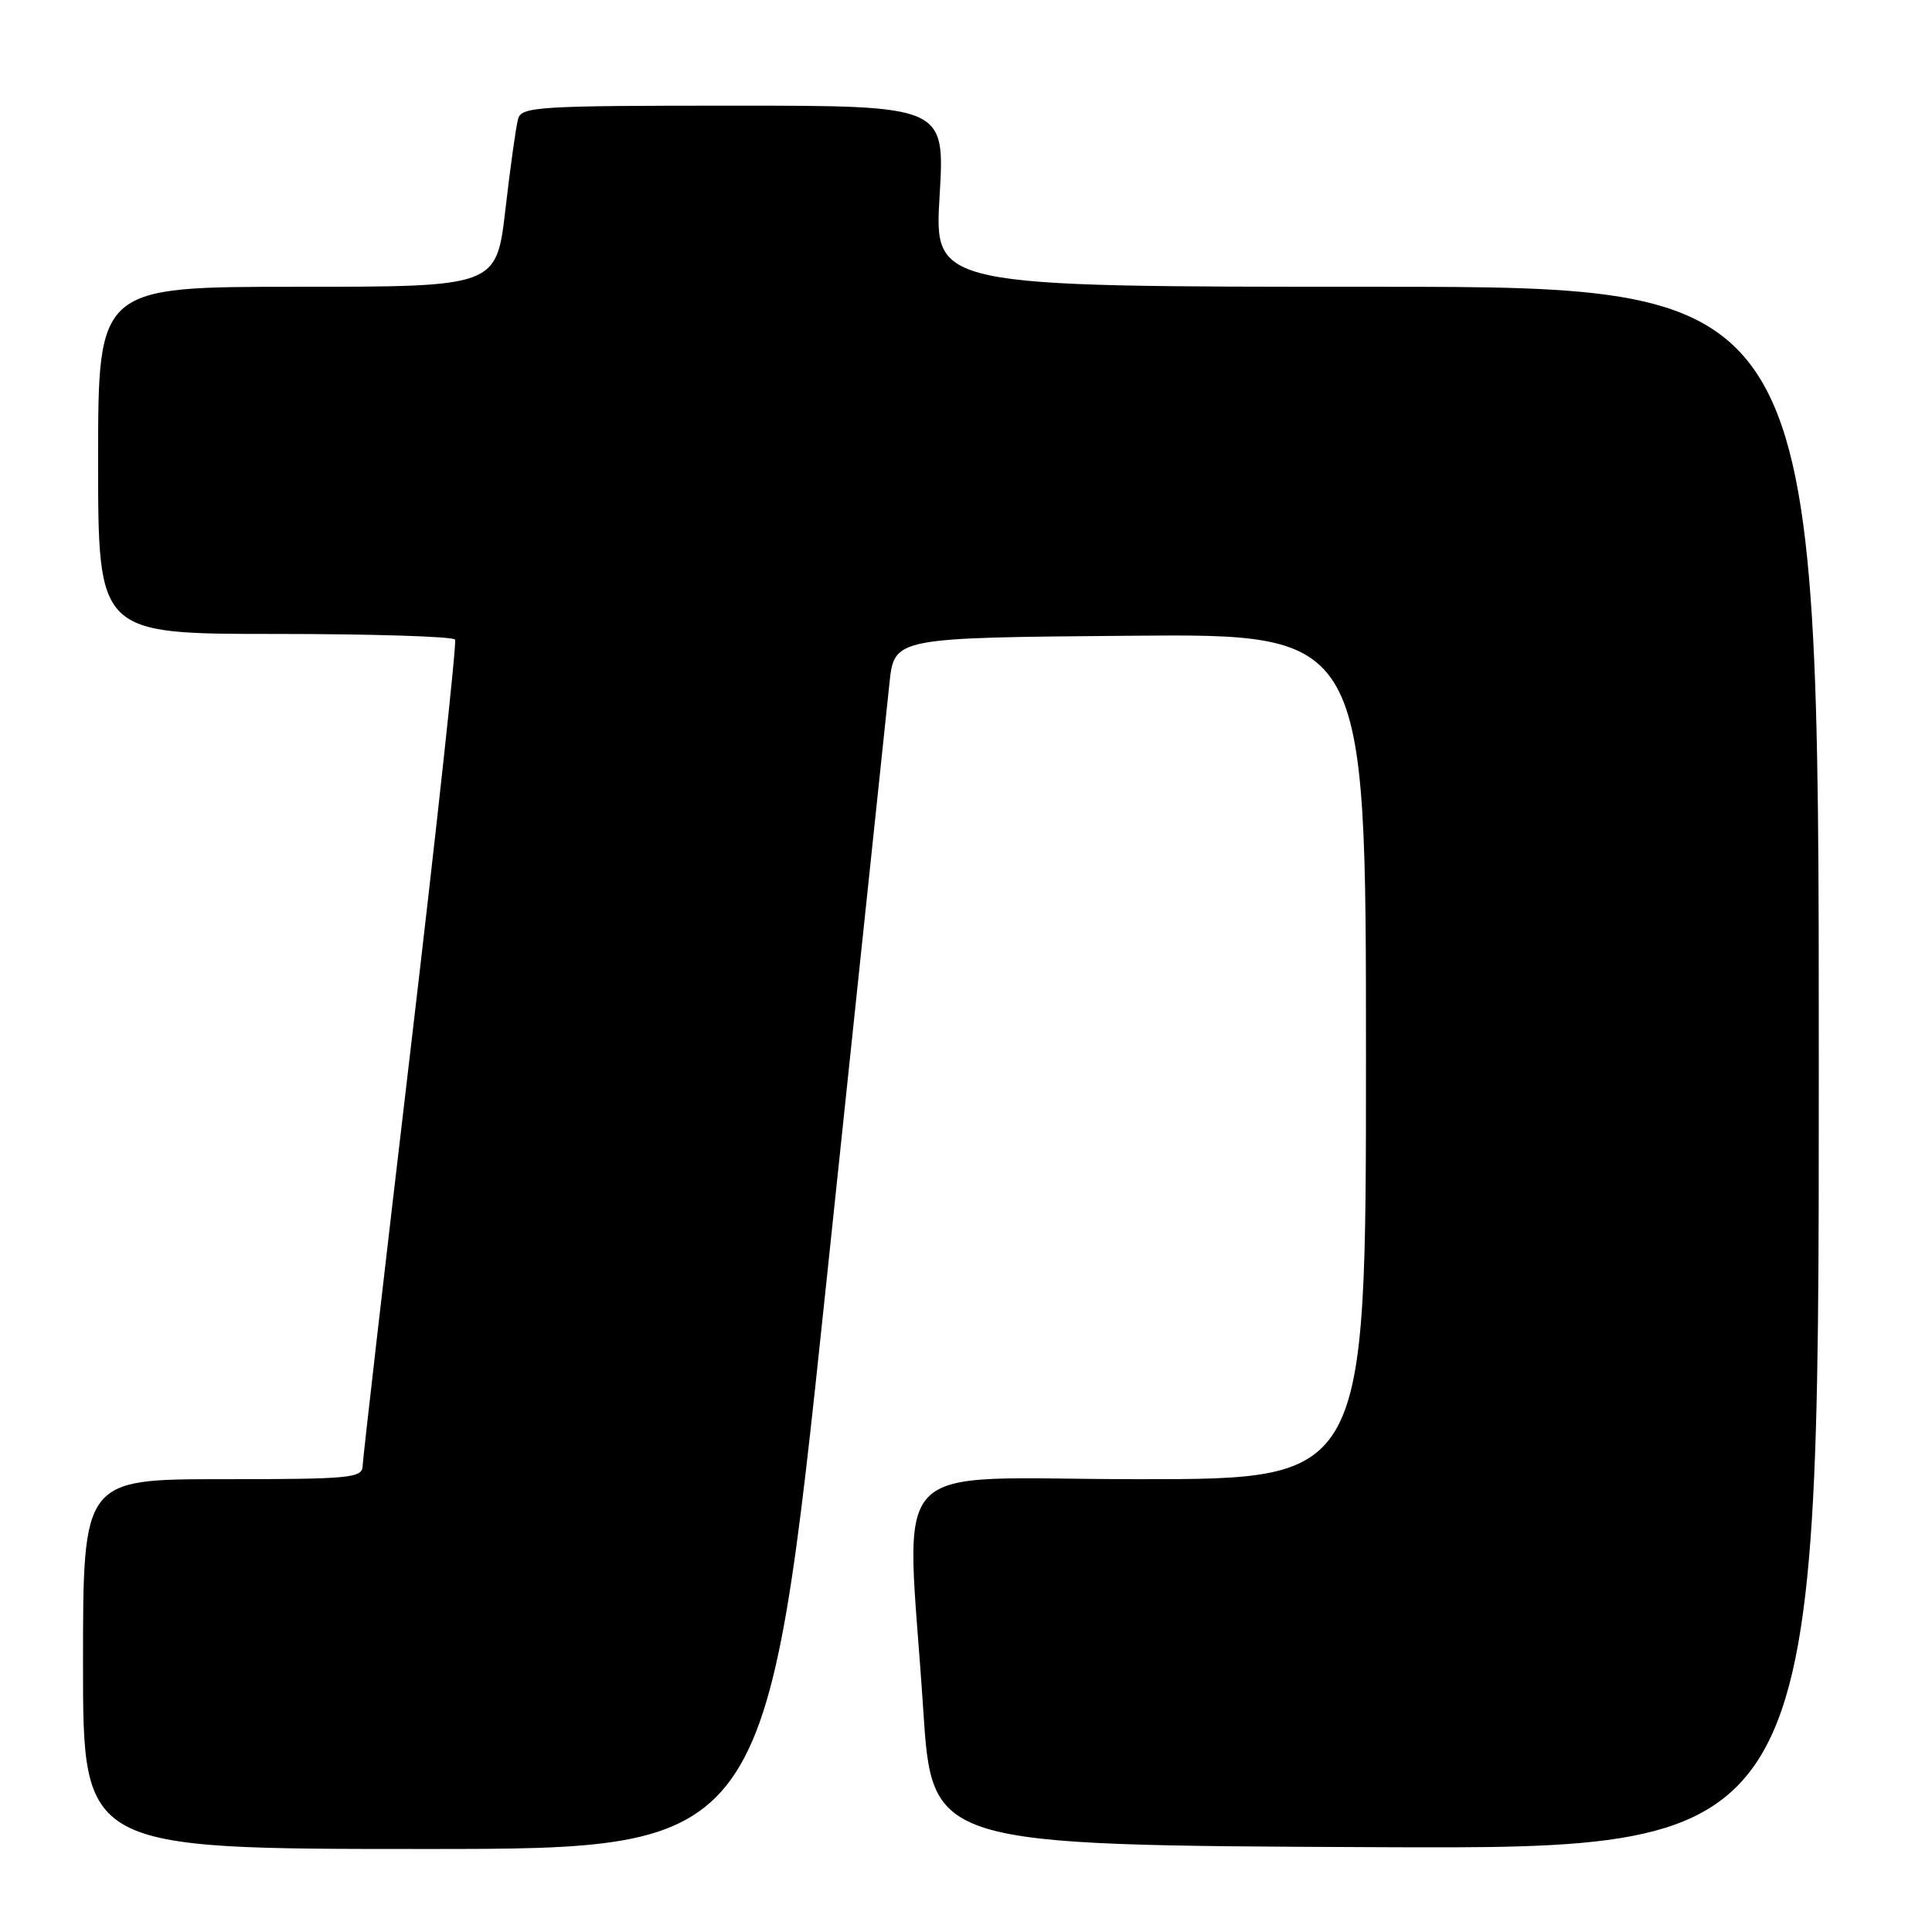 <?xml version="1.0" encoding="UTF-8" standalone="no"?>
<!DOCTYPE svg PUBLIC "-//W3C//DTD SVG 1.1//EN" "http://www.w3.org/Graphics/SVG/1.1/DTD/svg11.dtd" >
<svg xmlns="http://www.w3.org/2000/svg" xmlns:xlink="http://www.w3.org/1999/xlink" version="1.1" viewBox="0 0 256 256">
 <g >
 <path fill="currentColor"
d=" M 109.41 170.75 C 113.71 129.91 117.51 93.80 117.86 90.50 C 118.50 84.50 118.50 84.50 149.75 84.24 C 181.00 83.97 181.00 83.97 181.00 139.99 C 181.00 196.00 181.00 196.00 151.00 196.00 C 116.62 196.00 120.11 192.29 122.33 226.50 C 123.50 244.50 123.50 244.50 182.25 244.76 C 241.00 245.02 241.00 245.02 241.00 141.51 C 241.00 38.00 241.00 38.00 182.39 38.00 C 123.78 38.00 123.78 38.00 124.50 26.00 C 125.22 14.00 125.22 14.00 97.18 14.00 C 71.32 14.00 69.10 14.14 68.65 15.75 C 68.38 16.71 67.62 22.11 66.97 27.75 C 65.78 38.00 65.78 38.00 39.39 38.00 C 13.00 38.00 13.00 38.00 13.00 61.00 C 13.00 84.00 13.00 84.00 36.44 84.00 C 49.33 84.00 60.07 84.34 60.30 84.75 C 60.53 85.16 57.88 109.58 54.41 139.00 C 50.94 168.43 48.08 193.29 48.05 194.25 C 48.00 195.85 46.43 196.00 29.50 196.00 C 11.00 196.00 11.00 196.00 11.00 220.50 C 11.00 245.00 11.00 245.00 56.29 245.00 C 101.59 245.00 101.59 245.00 109.41 170.75 Z "/>
</g>
</svg>